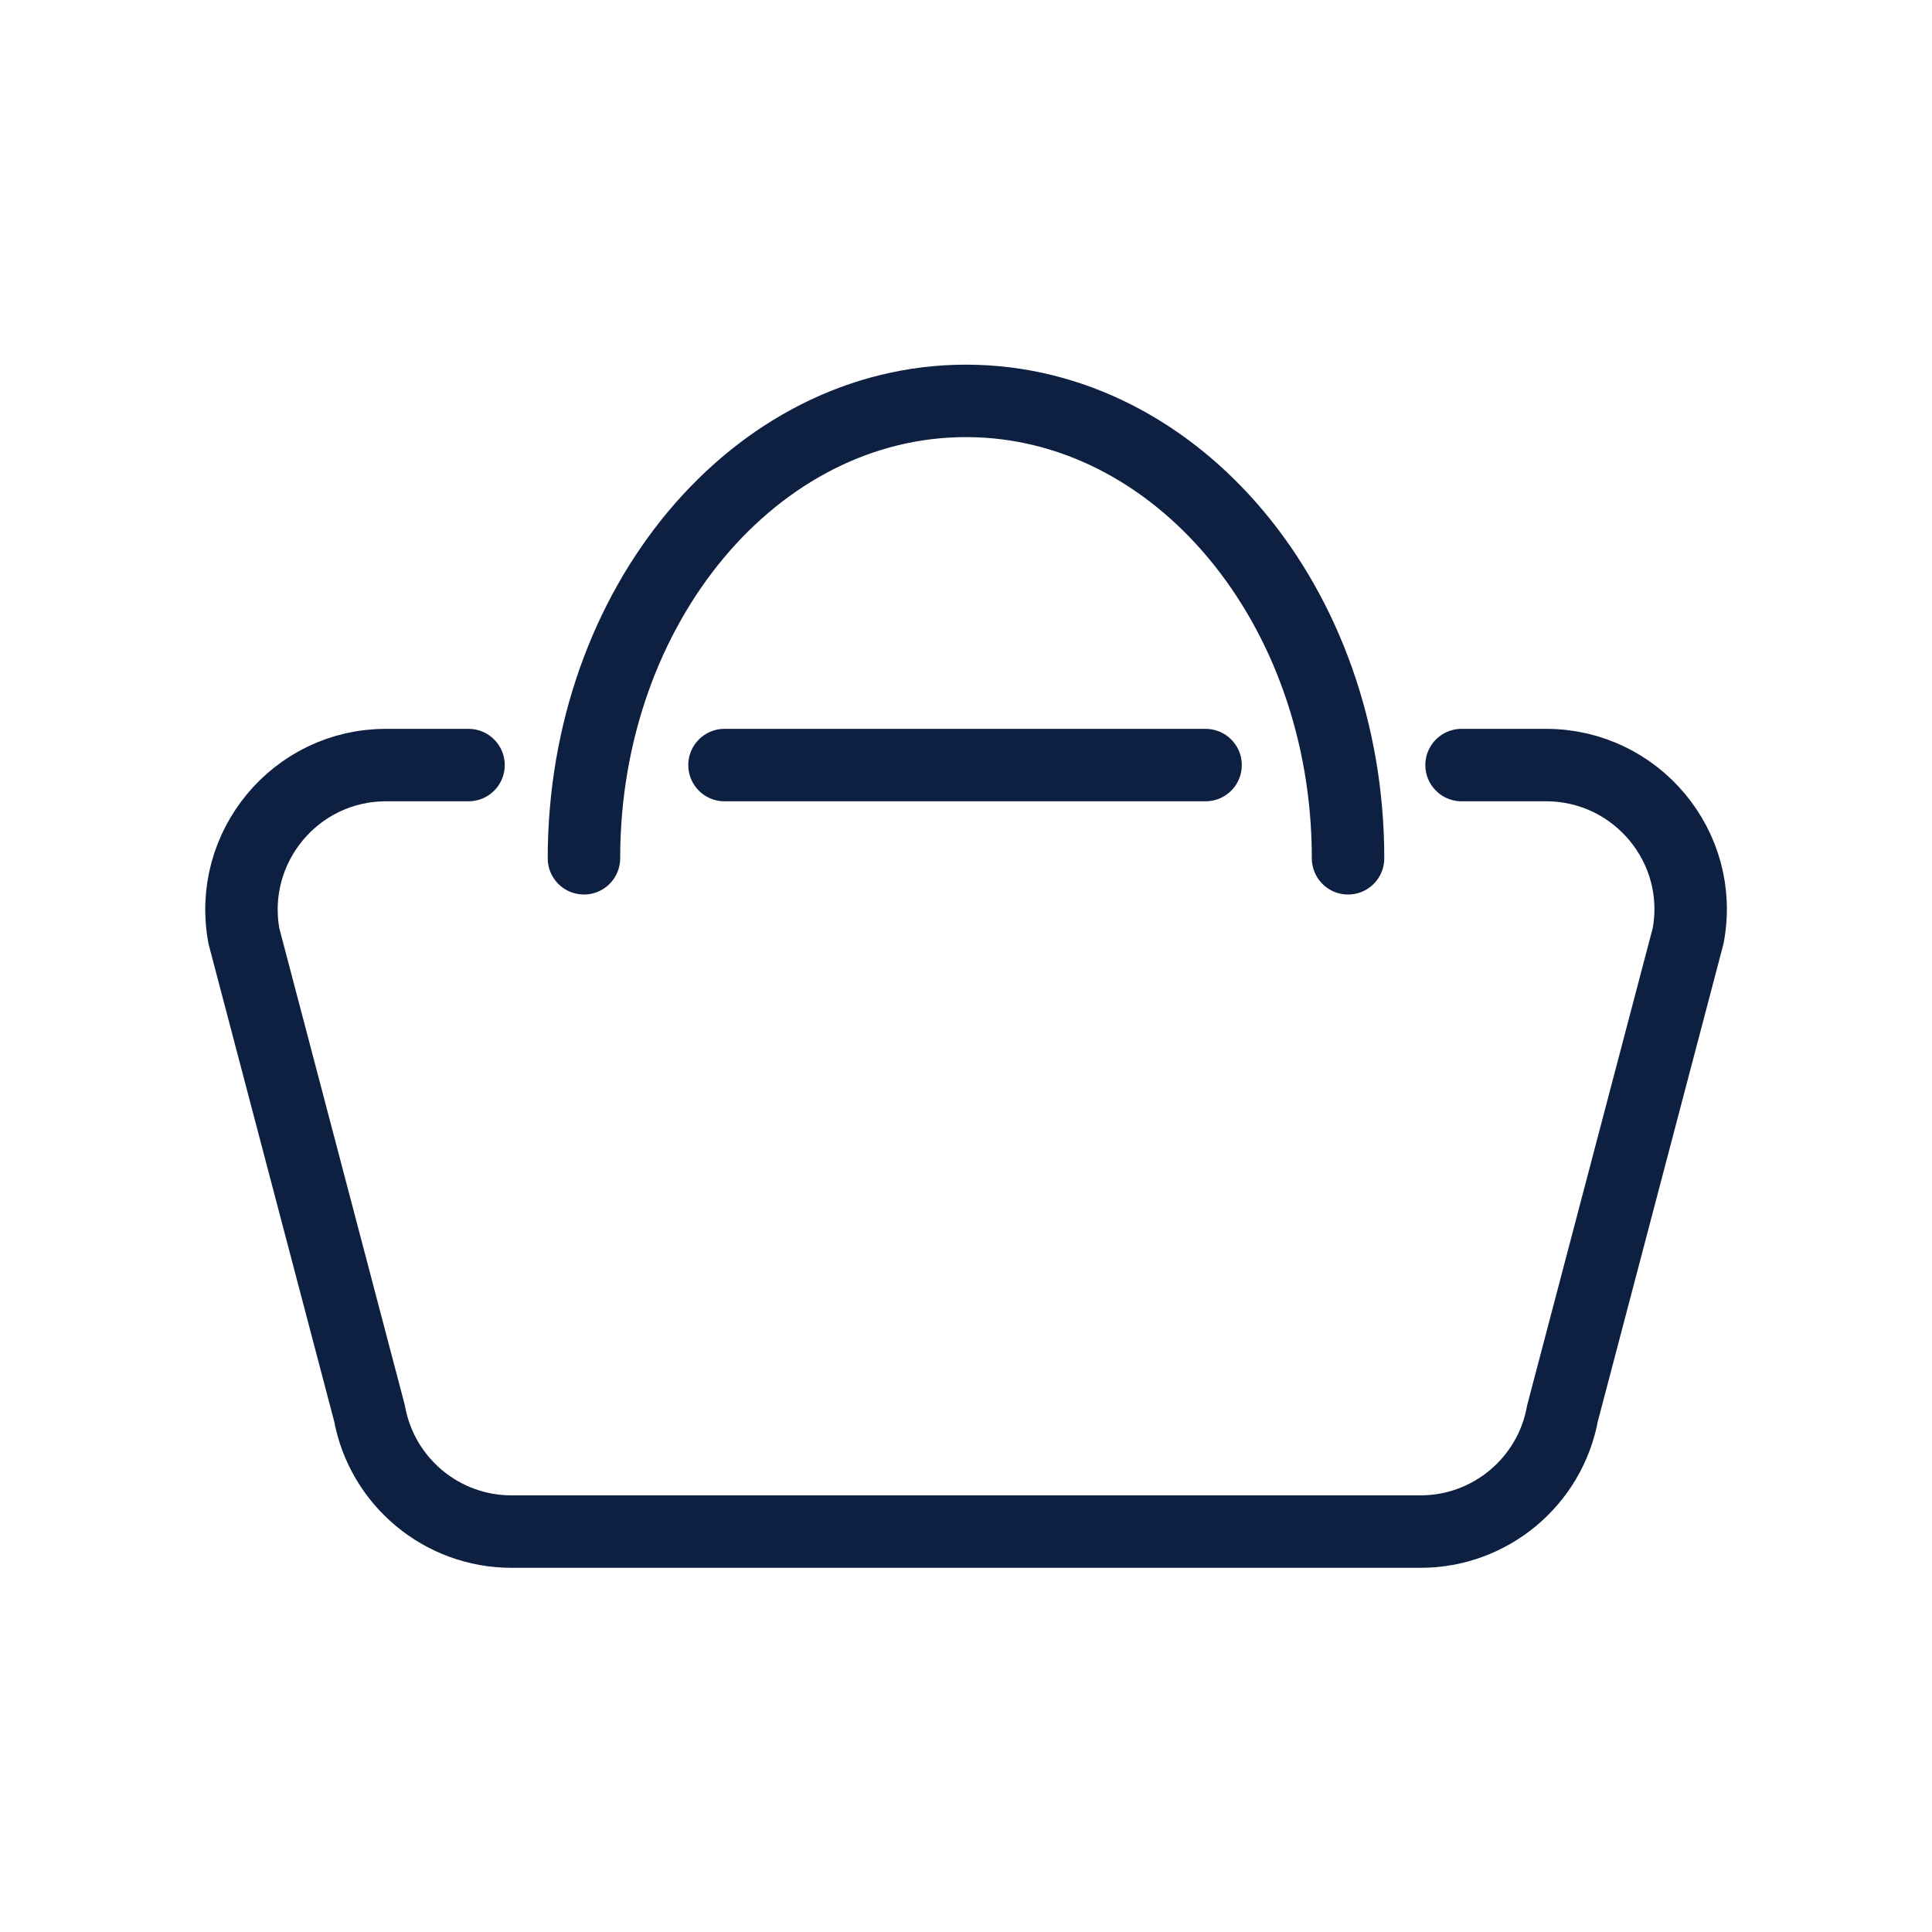 <svg width="40" height="40" viewBox="0 0 40 40" fill="none" xmlns="http://www.w3.org/2000/svg">
<path d="M30.26 15.84H32.01C33.88 15.84 35.3 17.54 34.95 19.38L32.35 29.26C32.09 30.68 30.85 31.71 29.41 31.71H10.59C9.15 31.71 7.91 30.68 7.65 29.26L5.05 19.38C4.71 17.54 6.12 15.84 7.99 15.84H9.7" stroke="#0E2042" stroke-width="1.5" stroke-linecap="round" stroke-linejoin="round"/>
<path d="M15 15.84H24.96" stroke="#0E2042" stroke-width="1.5" stroke-linecap="round" stroke-linejoin="round"/>
<path d="M12.09 17.77C12.09 12.54 15.63 8.3 20 8.3C24.37 8.3 27.91 12.54 27.91 17.77" stroke="#0E2042" stroke-width="1.5" stroke-linecap="round" stroke-linejoin="round"/>
</svg>
